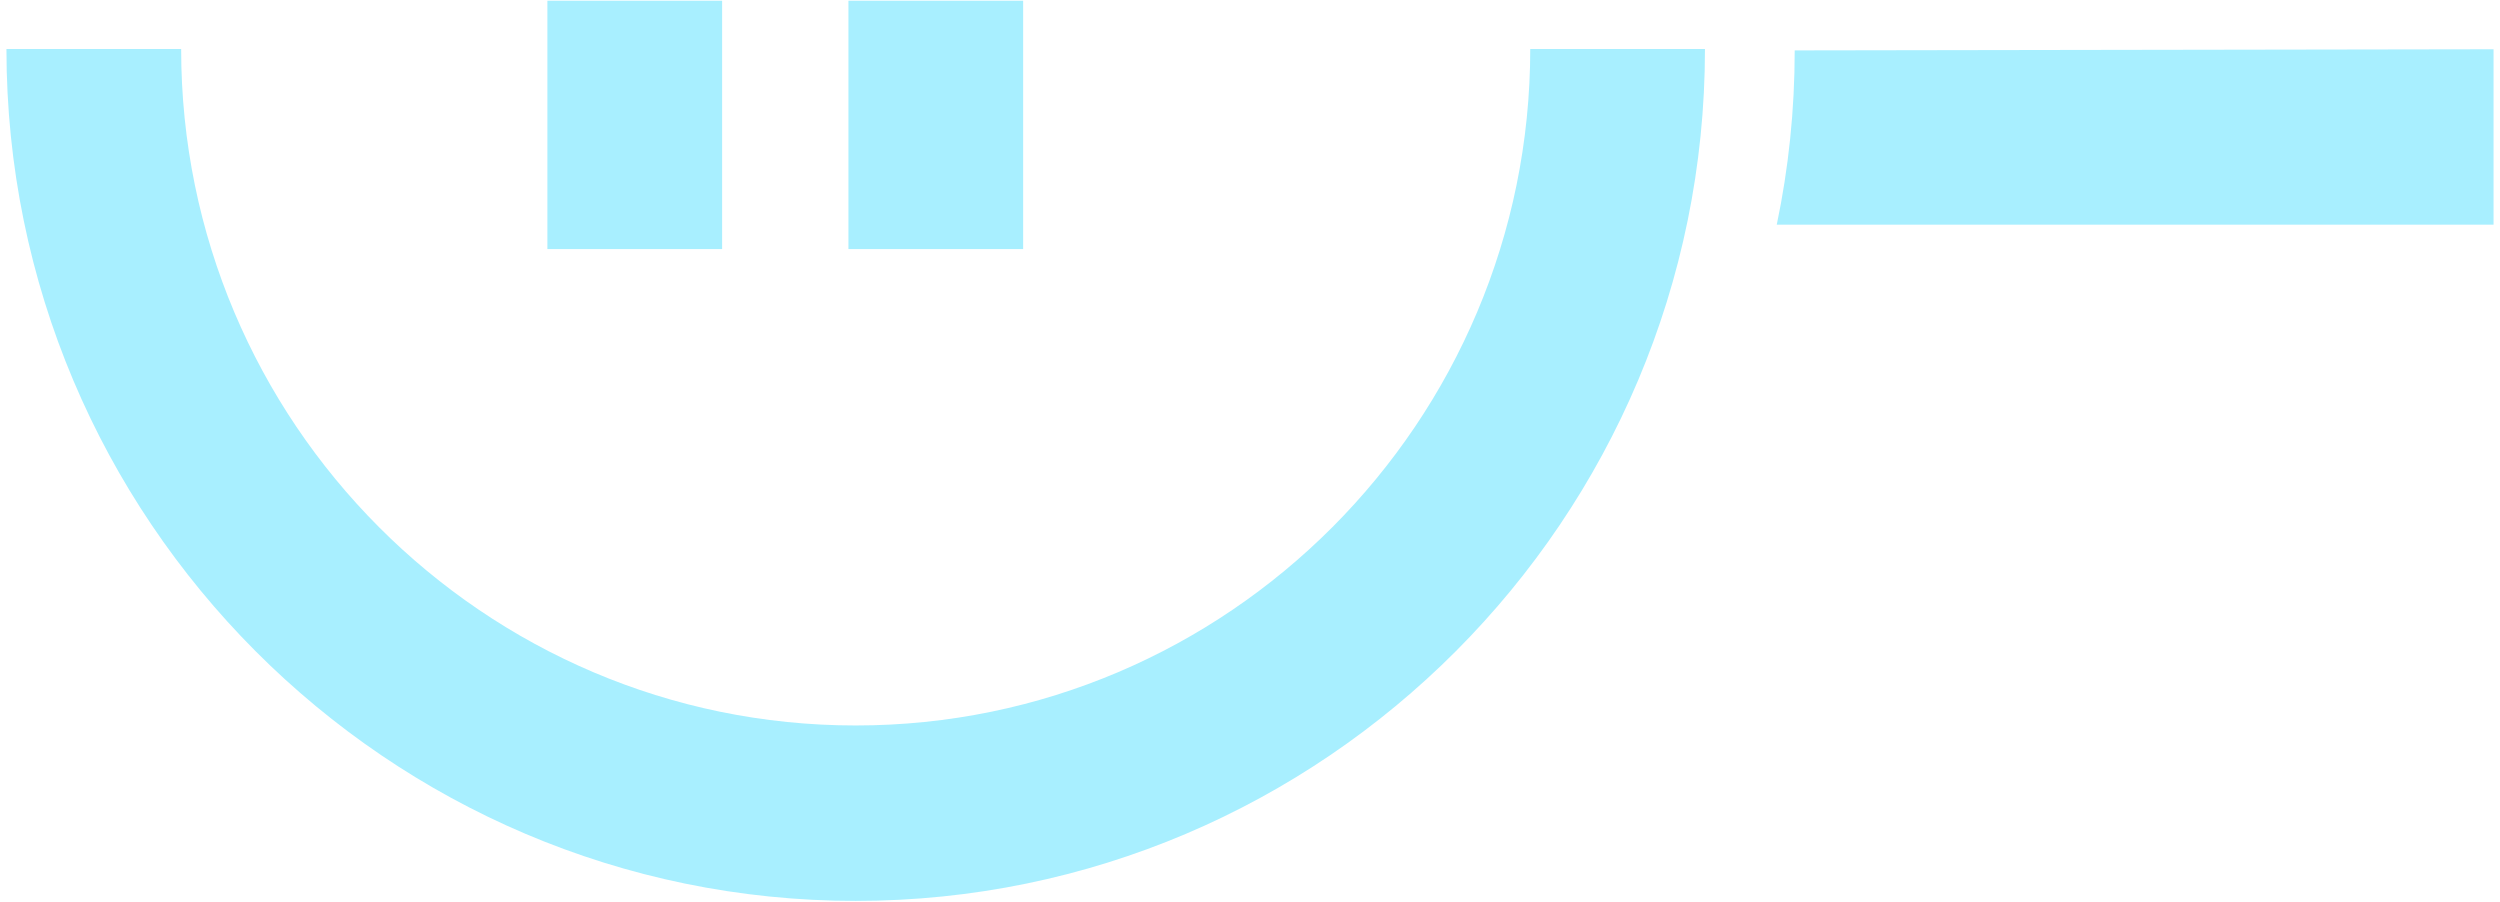 <svg width="244" height="88" viewBox="0 0 244 88" fill="none" xmlns="http://www.w3.org/2000/svg">
<path d="M83.539 87.929C37.816 87.929 0.629 50.638 0.629 4.785H17.681C17.681 41.187 47.217 70.806 83.517 70.806C119.816 70.806 149.352 41.187 149.352 4.785H166.404C166.404 50.638 129.218 87.929 83.494 87.929H83.539Z" fill="#A8EFFF"/>
<path d="M243.371 4.808V21.93H173.411C174.564 16.438 175.163 10.745 175.163 4.919" fill="#A8EFFF"/>
<path d="M70.478 0.071H53.426V24.309H70.478V0.071Z" fill="#A8EFFF"/>
<path d="M99.859 0.071H82.807V24.309H99.859V0.071Z" fill="#A8EFFF"/>
</svg>
